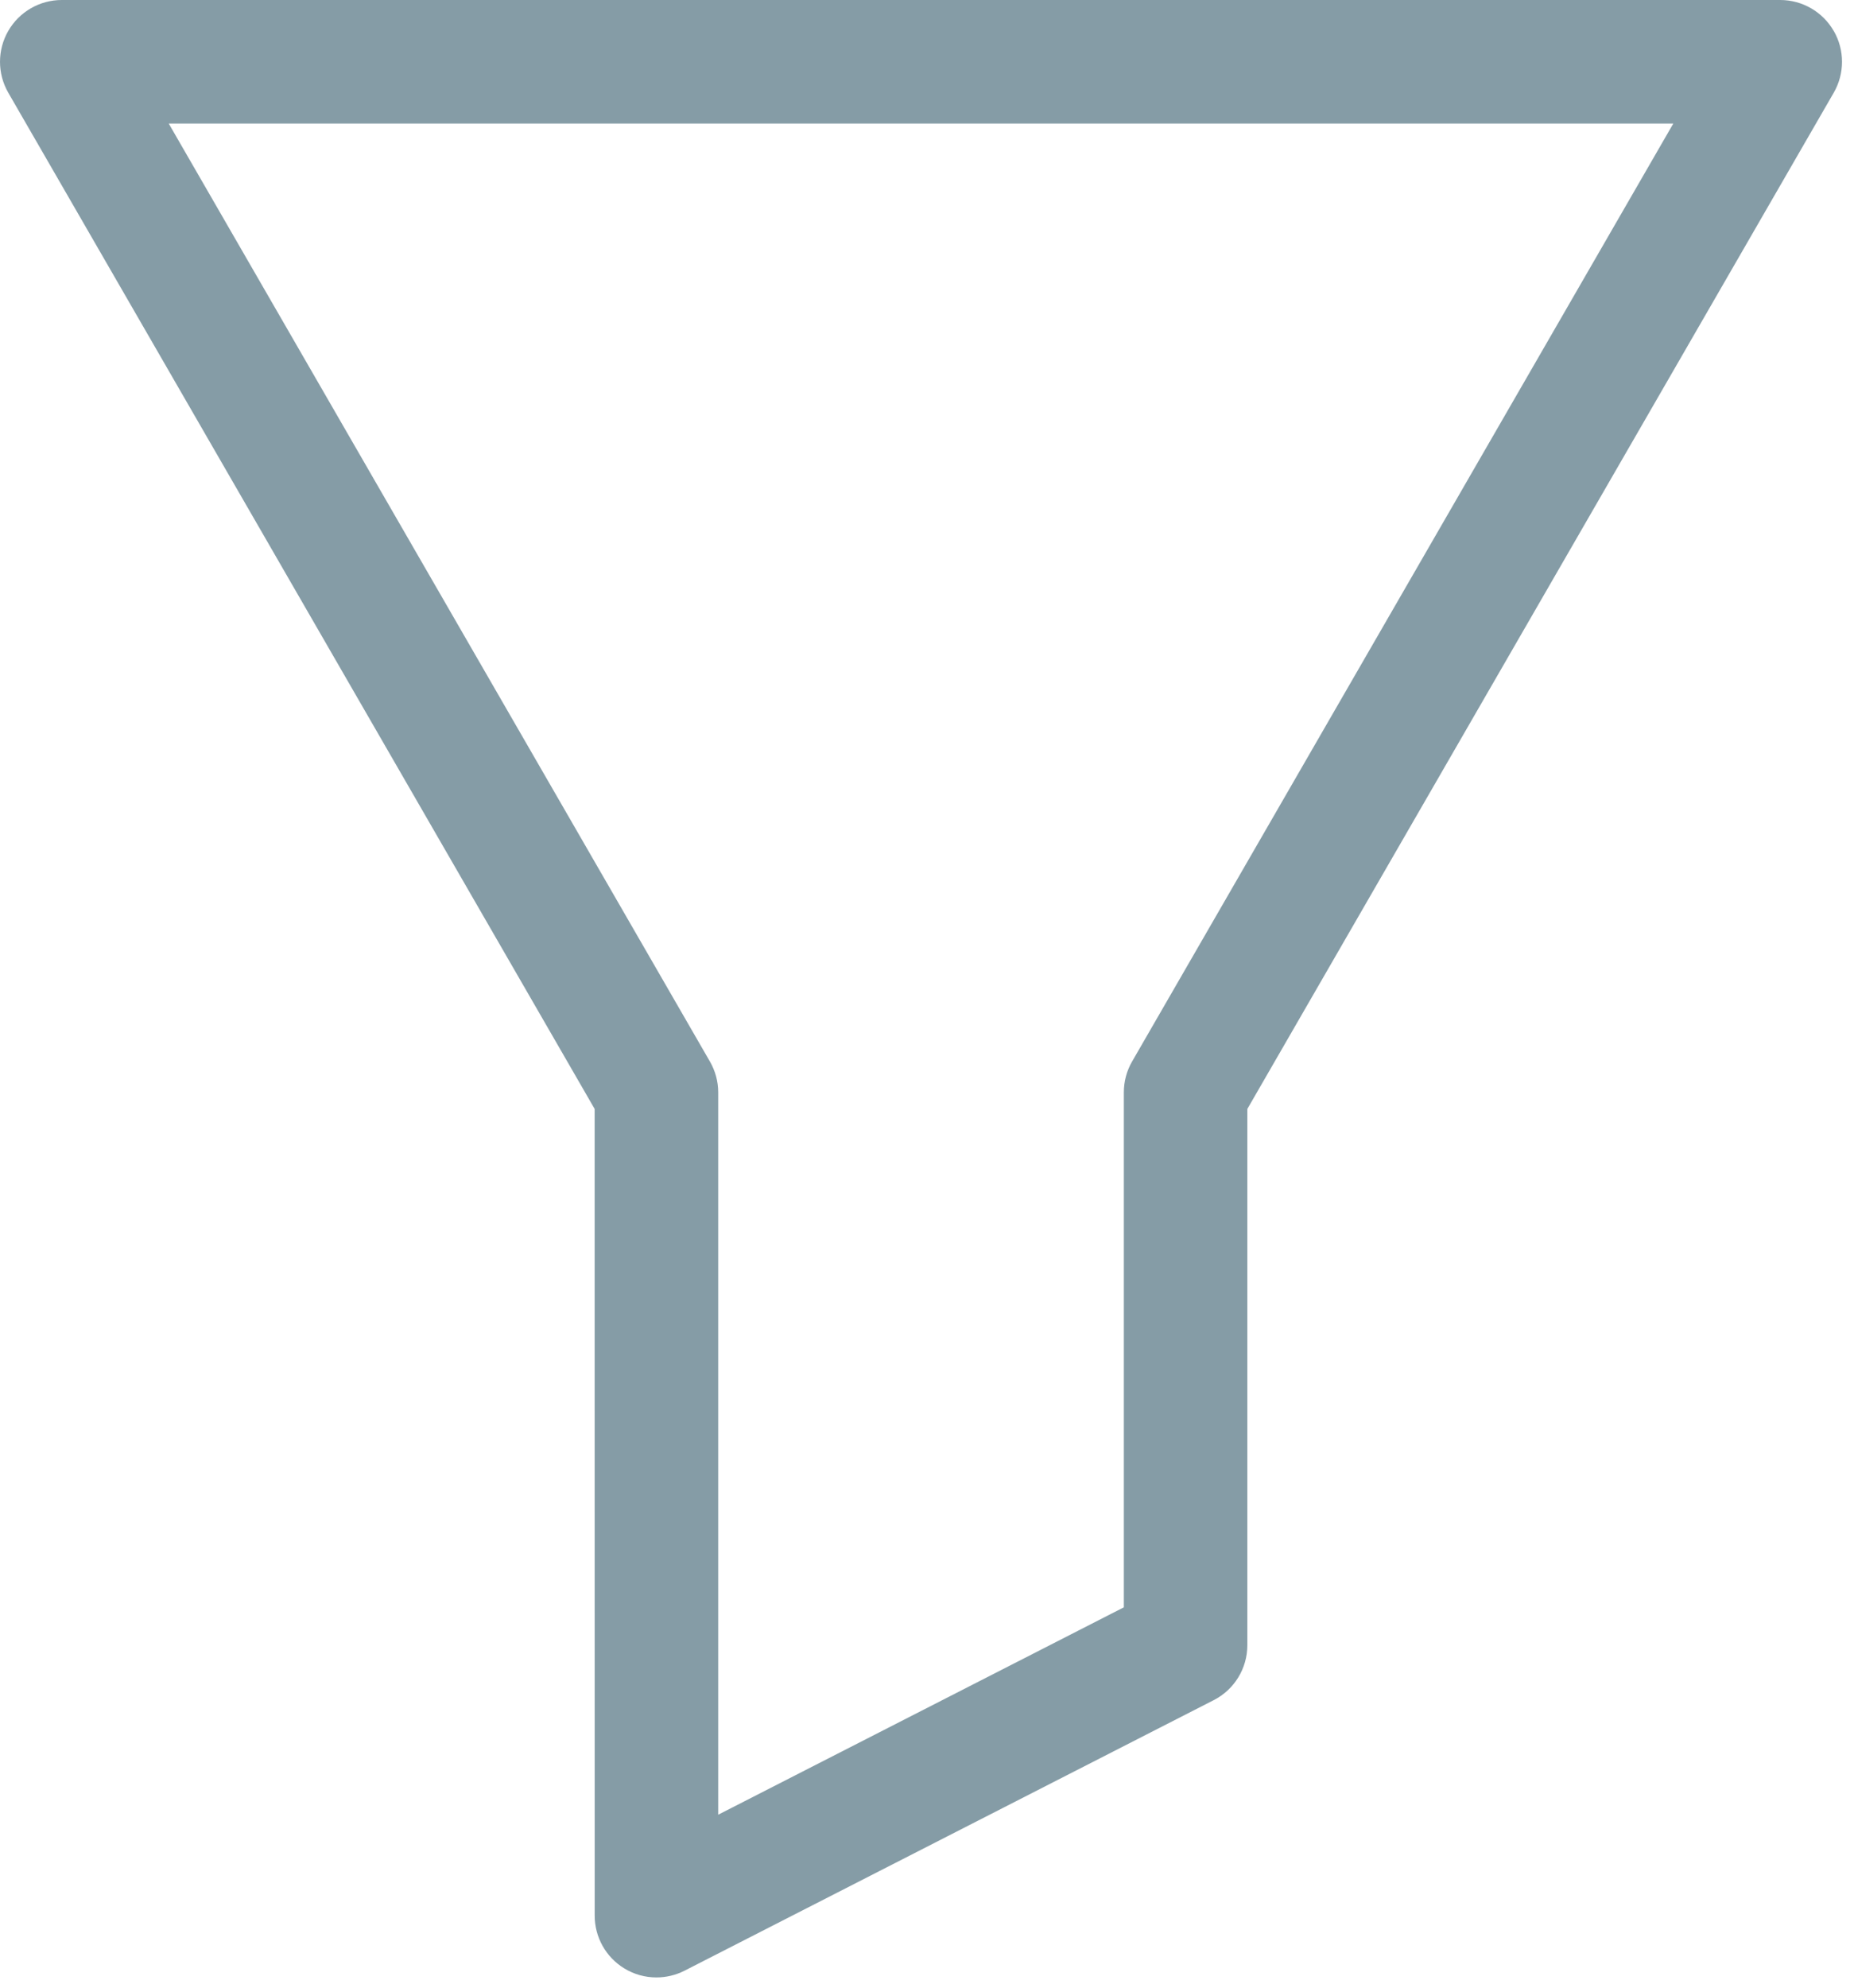 <svg width="42" height="45" viewBox="0 0 42 45" fill="none" xmlns="http://www.w3.org/2000/svg">
<path d="M41.54 0.7C41.291 0.267 40.828 0 40.328 0H1.399C0.899 0 0.437 0.267 0.187 0.7C-0.062 1.132 -0.062 1.666 0.187 2.098L13.471 25.106L13.472 43.369C13.472 43.856 13.725 44.308 14.14 44.562C14.364 44.7 14.617 44.768 14.871 44.768C15.089 44.768 15.307 44.717 15.508 44.615L27.494 38.491C27.963 38.252 28.257 37.771 28.257 37.245V25.106L41.541 2.099C41.791 1.666 41.791 1.132 41.541 0.7L41.54 0.7ZM25.646 24.032C25.523 24.244 25.459 24.486 25.459 24.732V36.389L16.27 41.084V24.731C16.27 24.486 16.205 24.245 16.082 24.032L3.823 2.798H37.906L25.646 24.032Z" fill="#859CA6"/>
</svg>
